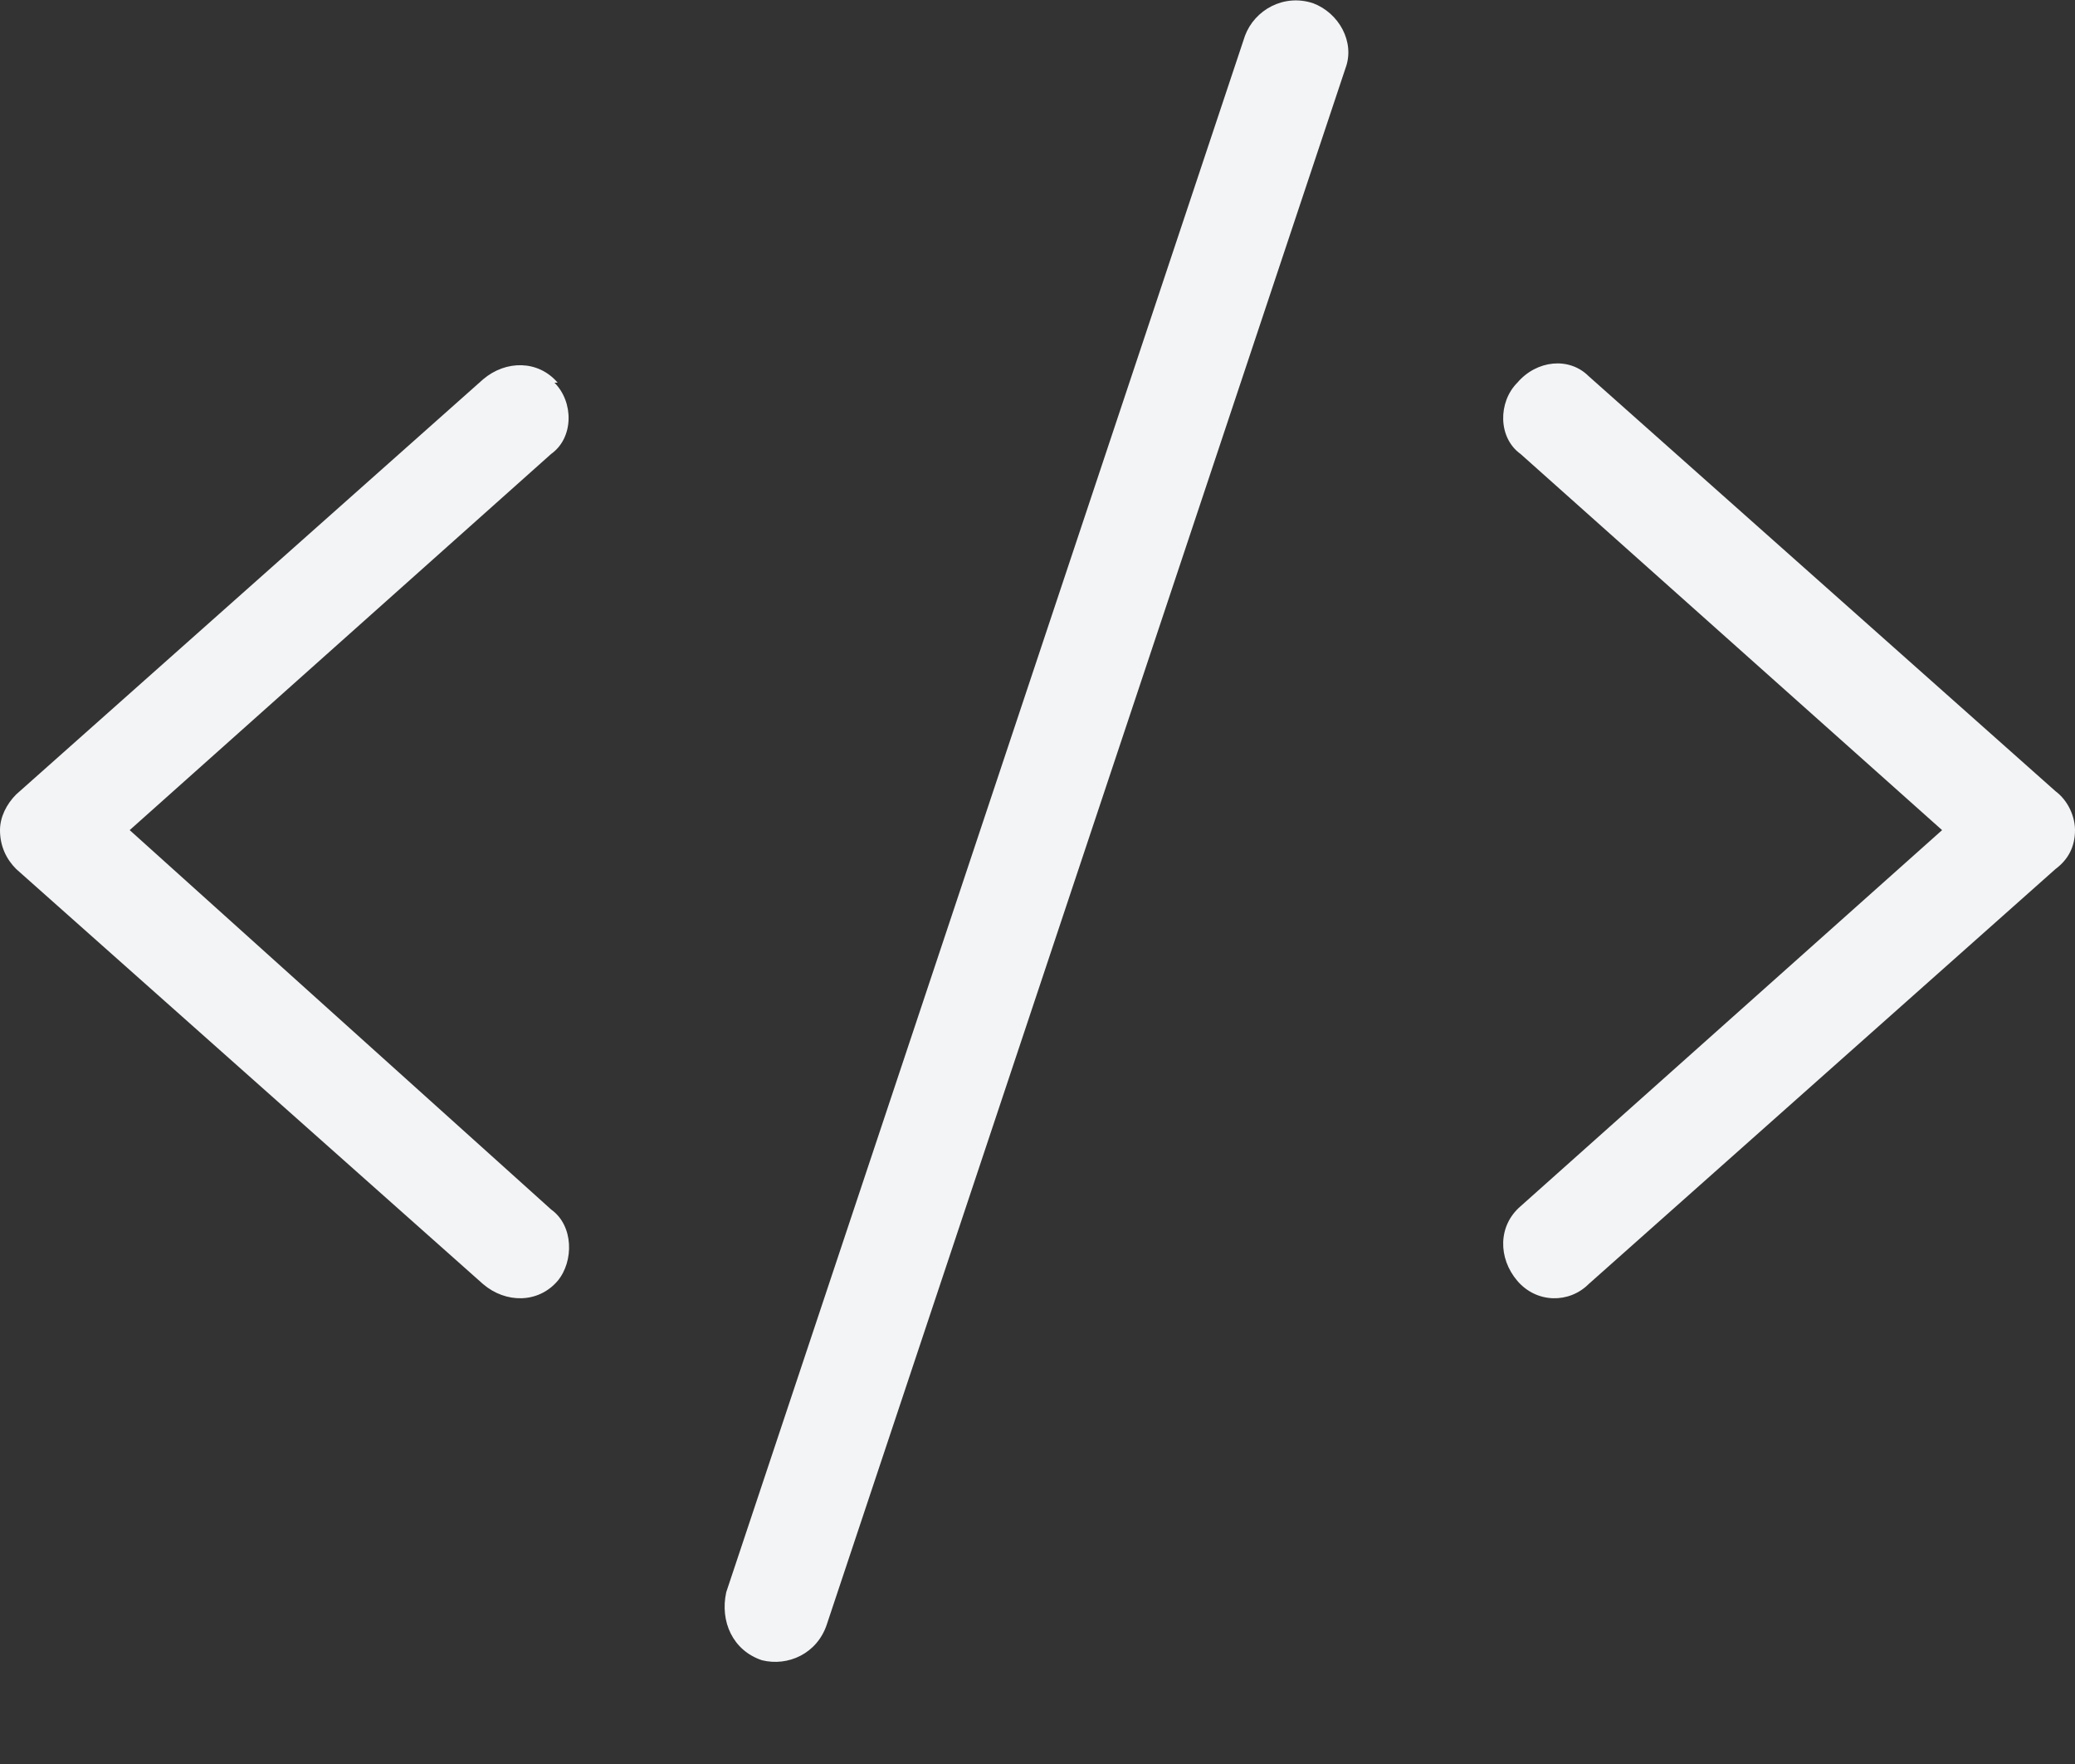 <svg xmlns="http://www.w3.org/2000/svg" width="20" height="17" viewBox="0 0 20 17" fill="none">
  <rect x="0" y="0" width="20" height="17" fill="#333333" stroke="none"/>
  <path d="M12.656 0.031C12.906 0.125 13.062 0.406 12.969 0.656L7.969 15.656C7.875 15.938 7.594 16.062 7.344 16C7.062 15.906 6.938 15.625 7 15.344L12 0.344C12.094 0.094 12.375 -0.062 12.656 0.031ZM5.375 3.688H5.344C5.531 3.875 5.531 4.219 5.312 4.375L1.25 8L5.312 11.656C5.531 11.812 5.531 12.156 5.375 12.344C5.188 12.562 4.875 12.562 4.656 12.375L0.156 8.375C0.062 8.281 0 8.156 0 8C0 7.875 0.062 7.75 0.156 7.656L4.656 3.656C4.875 3.469 5.188 3.469 5.375 3.688ZM14.625 3.688C14.812 3.469 15.125 3.438 15.312 3.625L19.812 7.625C19.938 7.719 20 7.875 20 8C20 8.156 19.938 8.281 19.812 8.375L15.312 12.375C15.125 12.562 14.812 12.562 14.625 12.344C14.438 12.125 14.438 11.812 14.656 11.625L18.719 8L14.656 4.375C14.438 4.219 14.438 3.875 14.625 3.688Z" fill="#F3F4F6"/>
</svg>